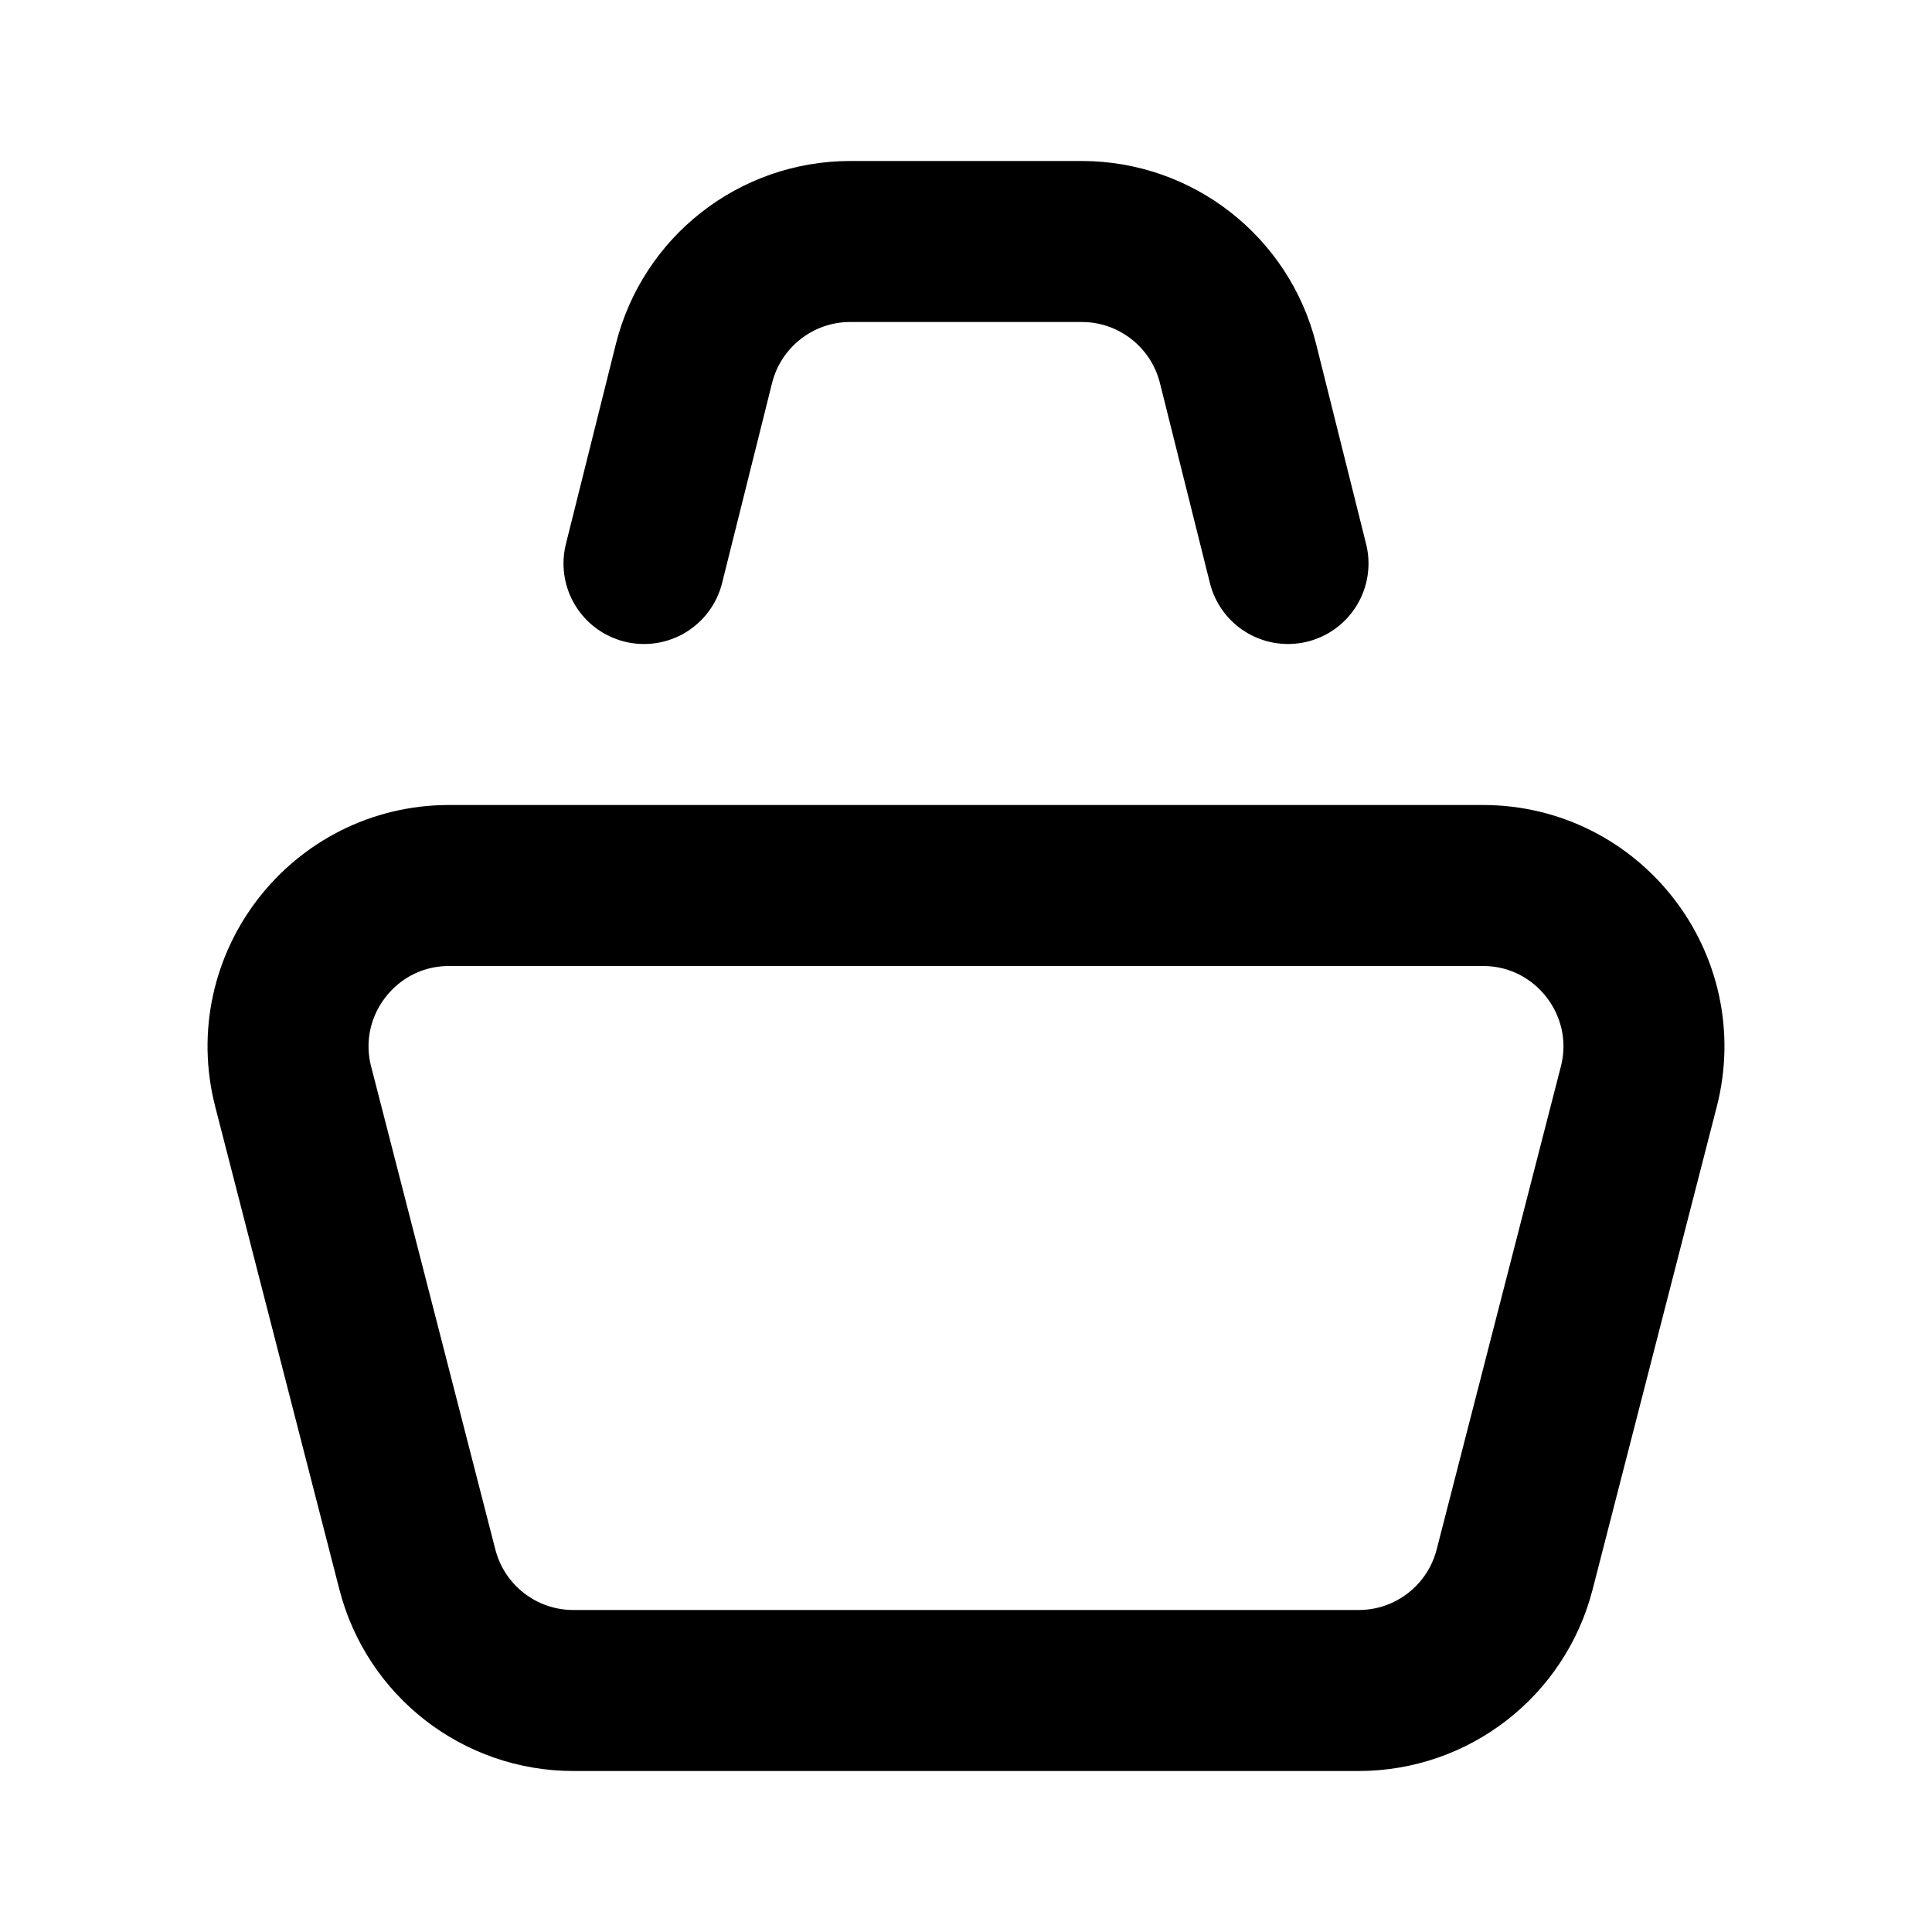 <svg xmlns="http://www.w3.org/2000/svg" width="24" height="24" viewBox="0 0 24 24"
     fill="none">
    <path d="M18.421 11H5.579C4.273 11 3.317 12.233 3.642 13.498L5.185 19.498C5.413 20.382 6.209 21 7.122 21H16.878C17.791 21 18.587 20.382 18.815 19.498L20.358 13.498C20.683 12.233 19.727 11 18.421 11Z"
          stroke="currentColor" stroke-width="2" stroke-linecap="round"/>
    <path d="M8 7L8.621 4.515C8.844 3.625 9.644 3 10.562 3H13.438C14.356 3 15.156 3.625 15.379 4.515L16 7"
          stroke="currentColor" stroke-width="2" stroke-linecap="round"/>
</svg>
